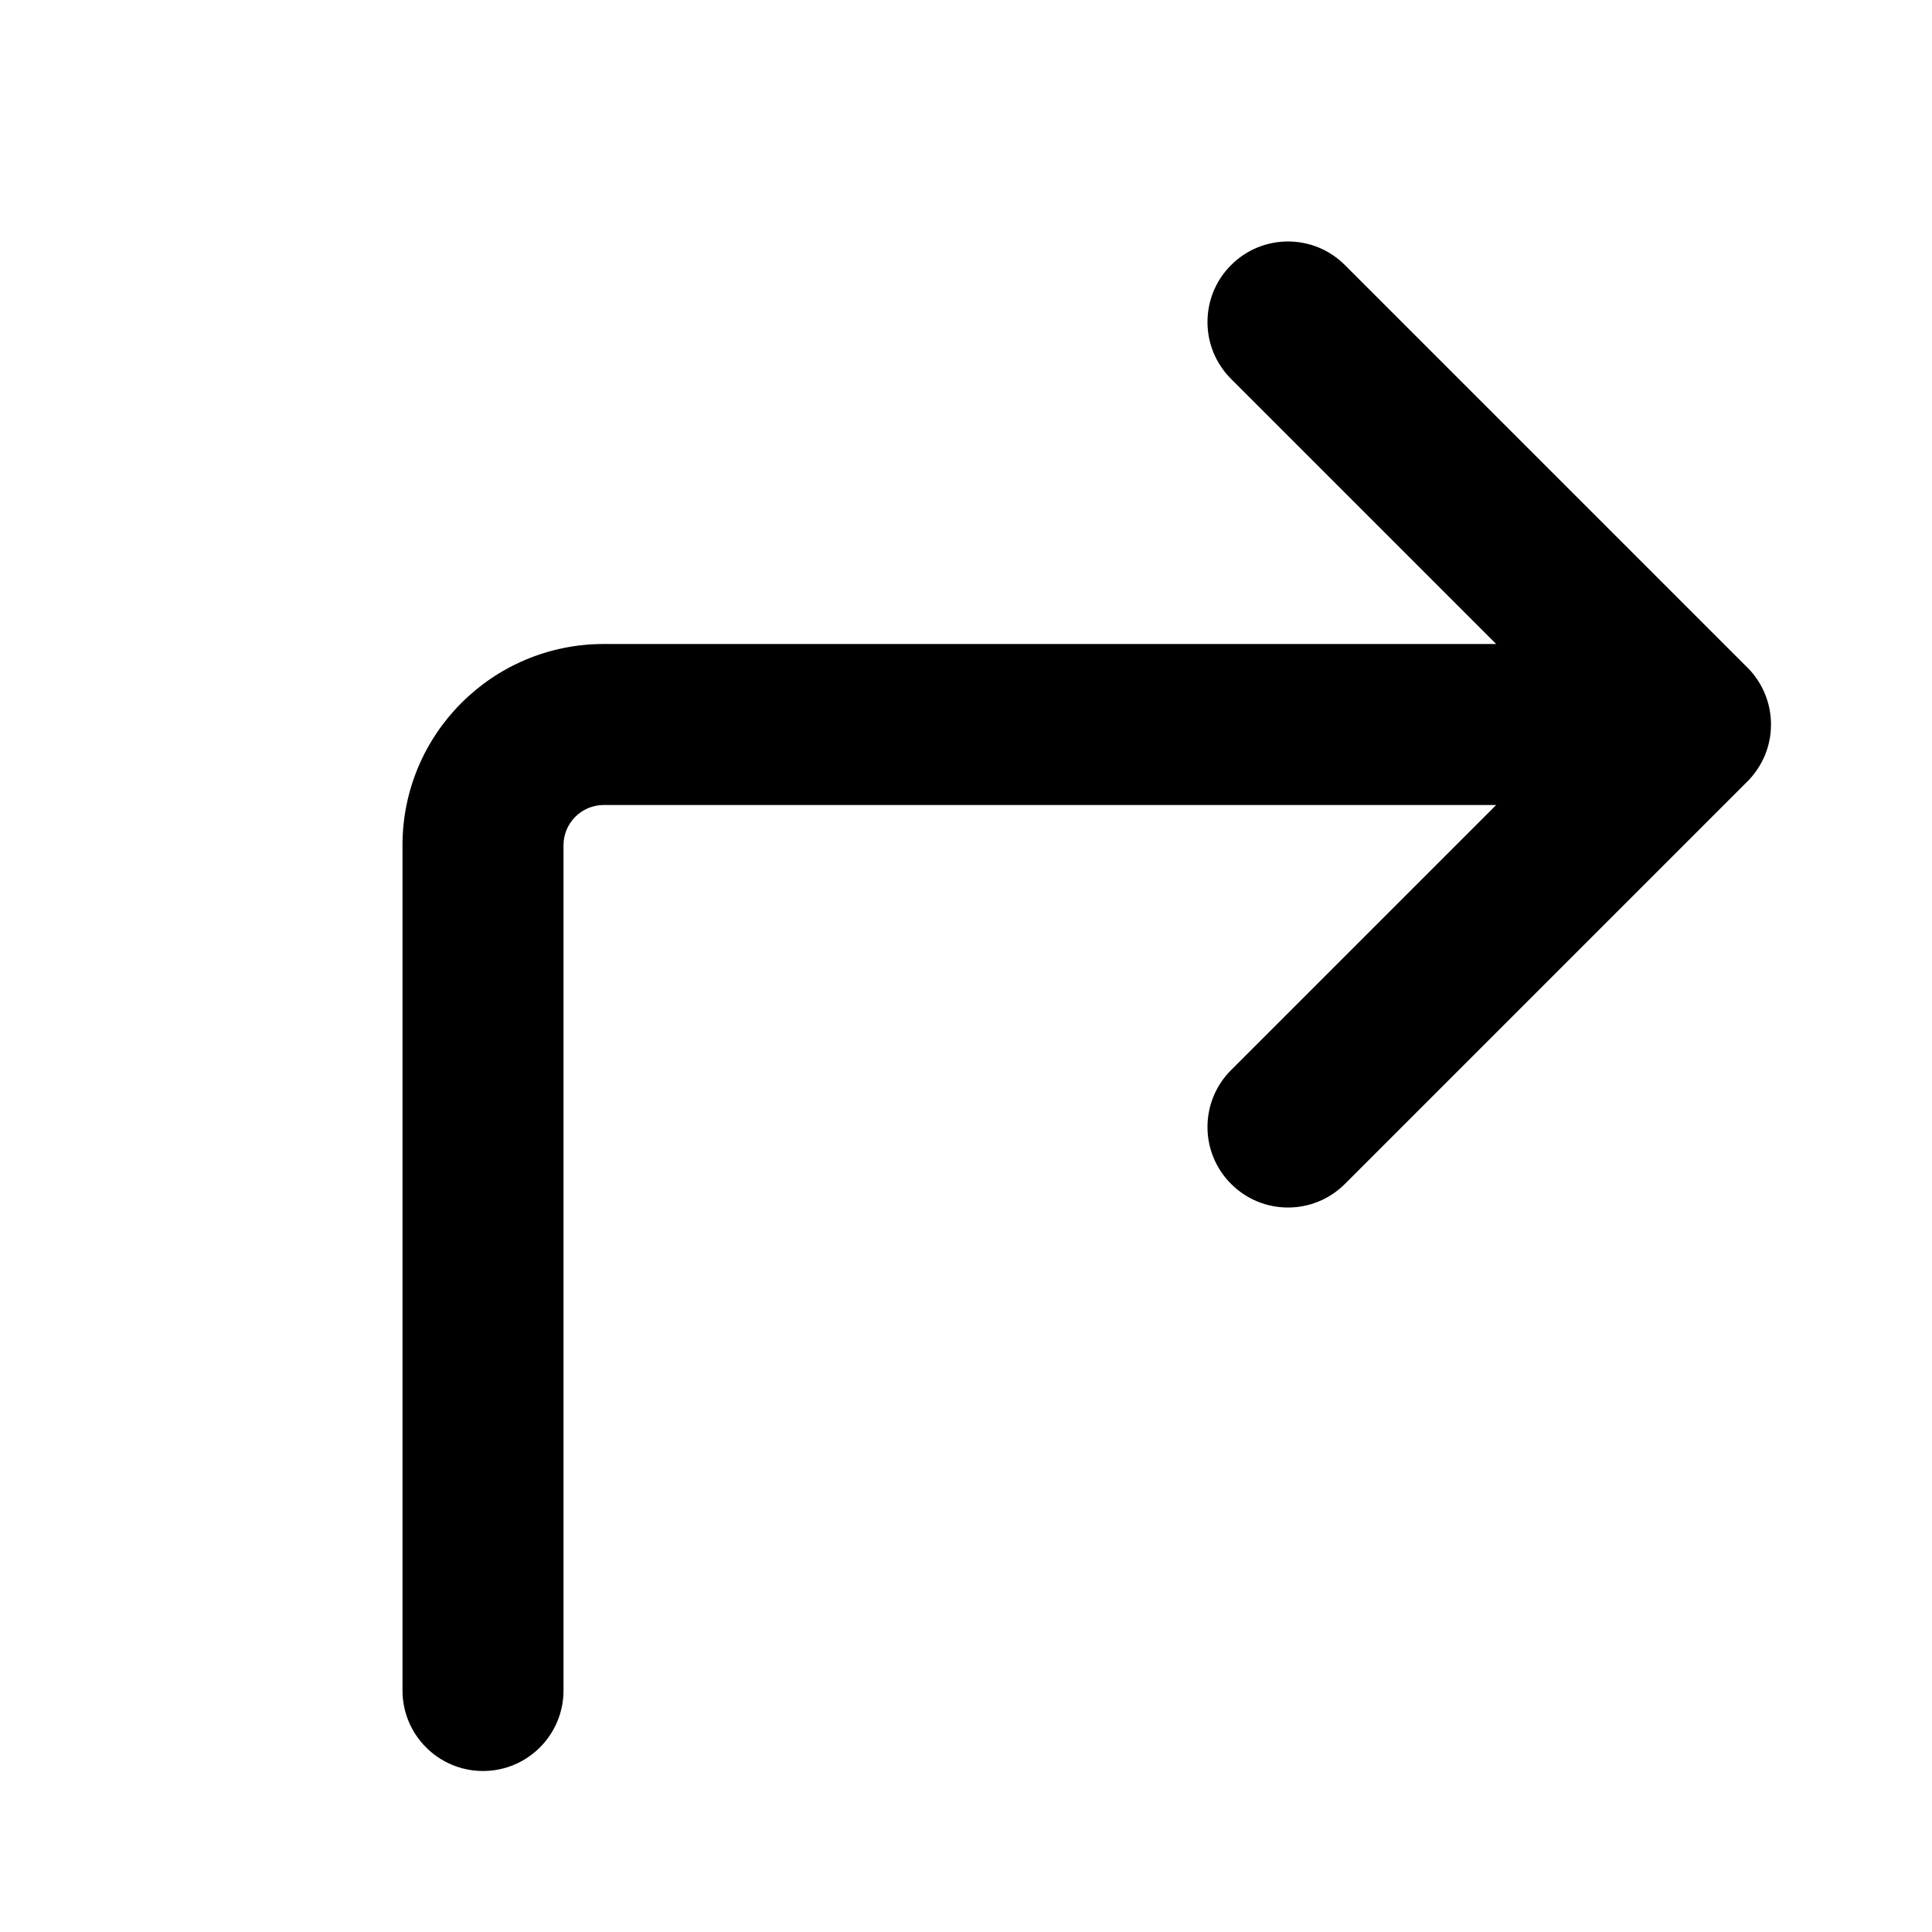 <svg width="24" height="24" viewBox="0 0 24 24" fill="none" xmlns="http://www.w3.org/2000/svg">
<path d="M15.293 4.707C14.902 4.317 14.902 3.683 15.293 3.293C15.683 2.902 16.317 2.902 16.707 3.293L21.706 8.292C21.709 8.294 21.711 8.297 21.714 8.299C21.904 8.494 22 8.747 22 9C22 9.136 21.973 9.265 21.924 9.383C21.876 9.498 21.806 9.606 21.714 9.701C21.711 9.703 21.709 9.706 21.706 9.708L16.707 14.707C16.317 15.098 15.683 15.098 15.293 14.707C14.902 14.317 14.902 13.683 15.293 13.293L18.586 10H7.5C7.224 10 7 10.224 7 10.5V21C7 21.552 6.552 22 6 22C5.448 22 5 21.552 5 21V10.5C5 9.119 6.119 8 7.5 8H18.586L15.293 4.707Z" fill="black"/>
</svg>
